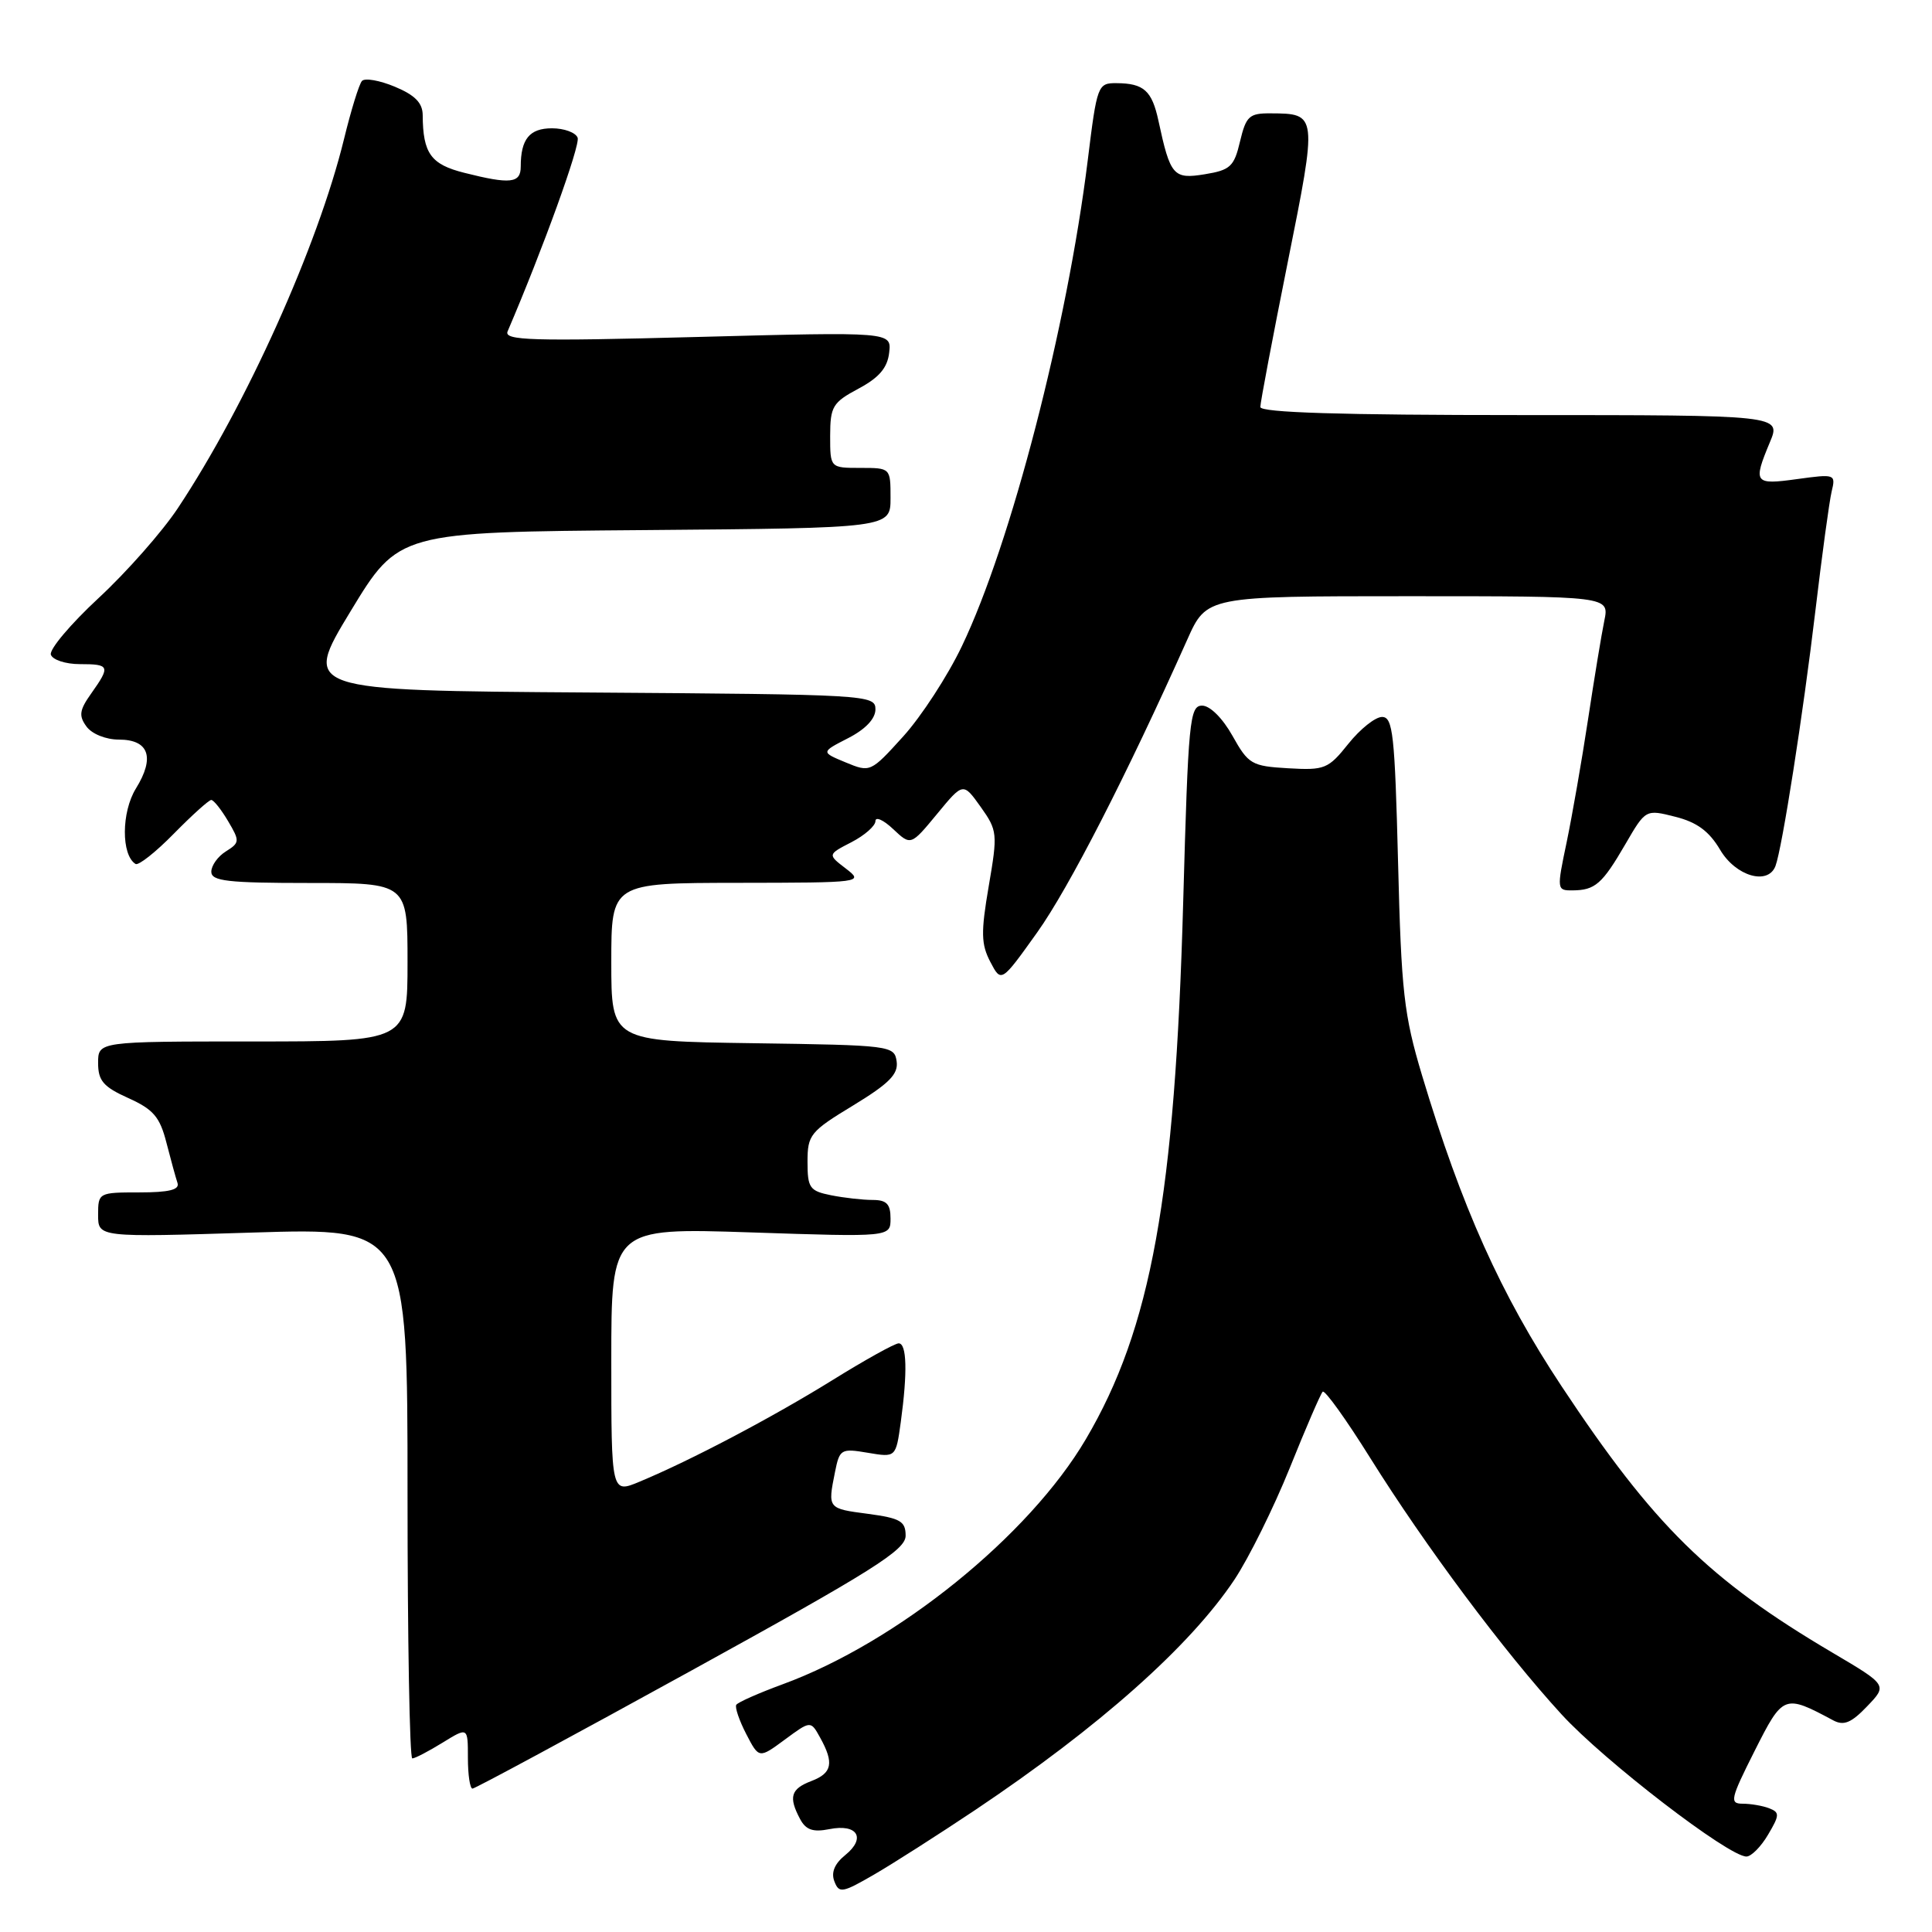 <?xml version="1.0" encoding="UTF-8" standalone="no"?>
<!DOCTYPE svg PUBLIC "-//W3C//DTD SVG 1.1//EN" "http://www.w3.org/Graphics/SVG/1.1/DTD/svg11.dtd" >
<svg xmlns="http://www.w3.org/2000/svg" xmlns:xlink="http://www.w3.org/1999/xlink" version="1.1" viewBox="0 0 256 256">
 <g >
 <path fill="currentColor"
d=" M 129.21 239.84 C 145.65 228.83 157.69 218.13 163.57 209.31 C 165.47 206.45 168.77 199.79 170.90 194.51 C 173.02 189.23 174.99 184.68 175.26 184.41 C 175.54 184.13 178.38 188.09 181.57 193.20 C 188.88 204.89 199.28 218.83 206.91 227.16 C 212.57 233.34 229.04 246.00 231.41 246.00 C 232.05 246.00 233.34 244.70 234.28 243.10 C 235.82 240.50 235.83 240.15 234.41 239.60 C 233.55 239.27 231.97 239.00 230.91 239.00 C 229.15 239.00 229.29 238.37 232.49 232.02 C 236.27 224.52 236.40 224.47 242.92 227.96 C 244.31 228.70 245.31 228.29 247.40 226.10 C 250.10 223.29 250.10 223.29 242.80 218.98 C 226.42 209.31 219.14 202.14 206.92 183.69 C 198.86 171.52 193.68 159.97 188.43 142.50 C 186.02 134.46 185.68 131.45 185.25 114.25 C 184.82 97.31 184.57 95.00 183.13 95.00 C 182.23 95.00 180.23 96.60 178.67 98.55 C 176.00 101.89 175.54 102.08 170.69 101.80 C 165.85 101.52 165.42 101.27 163.31 97.50 C 162.00 95.16 160.33 93.50 159.29 93.50 C 157.63 93.50 157.45 95.46 156.78 119.50 C 155.70 158.52 152.53 176.03 143.88 190.70 C 136.34 203.51 118.91 217.60 103.72 223.17 C 100.54 224.34 97.77 225.56 97.56 225.90 C 97.36 226.23 97.95 227.97 98.88 229.77 C 100.57 233.03 100.57 233.03 103.99 230.51 C 107.42 227.98 107.42 227.98 108.67 230.24 C 110.54 233.61 110.27 234.95 107.50 236.00 C 104.78 237.04 104.46 238.12 106.02 241.04 C 106.79 242.48 107.73 242.80 109.90 242.37 C 113.60 241.63 114.79 243.54 112.02 245.79 C 110.59 246.94 110.10 248.11 110.56 249.29 C 111.18 250.91 111.61 250.83 115.87 248.36 C 118.42 246.88 124.42 243.04 129.21 239.84 Z  M 91.61 221.36 C 115.66 208.12 120.00 205.39 120.00 203.49 C 120.00 201.57 119.31 201.17 115.00 200.59 C 109.66 199.89 109.67 199.90 110.64 195.06 C 111.25 192.01 111.44 191.90 114.99 192.50 C 118.71 193.13 118.71 193.13 119.36 188.42 C 120.26 181.83 120.16 178.00 119.08 178.00 C 118.57 178.00 114.61 180.20 110.28 182.89 C 102.29 187.84 91.57 193.49 84.75 196.33 C 81.00 197.90 81.00 197.90 81.00 180.29 C 81.00 162.69 81.00 162.69 99.50 163.30 C 118.00 163.92 118.00 163.92 118.00 161.46 C 118.00 159.54 117.48 159.00 115.63 159.00 C 114.32 159.00 111.84 158.72 110.13 158.38 C 107.28 157.81 107.00 157.41 107.00 153.95 C 107.00 150.37 107.35 149.93 113.06 146.47 C 117.82 143.57 119.05 142.33 118.81 140.64 C 118.51 138.55 118.06 138.49 99.75 138.23 C 81.00 137.96 81.00 137.96 81.00 127.48 C 81.00 117.00 81.00 117.00 97.75 116.98 C 114.29 116.96 114.47 116.93 112.08 115.09 C 109.65 113.23 109.65 113.23 112.83 111.59 C 114.57 110.69 116.00 109.43 116.00 108.80 C 116.00 108.17 117.06 108.64 118.35 109.86 C 120.69 112.06 120.69 112.06 124.16 107.86 C 127.62 103.66 127.62 103.66 129.94 106.91 C 132.17 110.05 132.21 110.44 131.01 117.43 C 129.96 123.56 130.00 125.11 131.22 127.45 C 132.67 130.22 132.67 130.22 137.44 123.54 C 141.63 117.66 149.29 102.72 157.32 84.75 C 159.89 79.00 159.89 79.00 186.57 79.00 C 213.25 79.00 213.25 79.00 212.58 82.25 C 212.21 84.04 211.24 89.93 210.42 95.35 C 209.60 100.77 208.32 108.08 207.59 111.60 C 206.27 117.88 206.28 118.00 208.37 117.98 C 211.36 117.96 212.30 117.14 215.37 111.86 C 218.06 107.23 218.06 107.23 222.00 108.23 C 224.86 108.95 226.48 110.15 227.93 112.61 C 230.00 116.11 234.27 117.35 235.26 114.75 C 236.14 112.42 238.93 94.58 240.54 81.00 C 241.42 73.58 242.39 66.44 242.70 65.14 C 243.26 62.82 243.17 62.79 238.14 63.48 C 232.44 64.27 232.26 64.02 234.51 58.62 C 236.03 55.00 236.03 55.00 201.51 55.00 C 177.69 55.00 167.00 54.67 167.00 53.93 C 167.00 53.34 168.63 44.74 170.62 34.81 C 174.58 15.06 174.58 15.05 168.35 15.02 C 165.53 15.00 165.11 15.39 164.31 18.74 C 163.53 22.07 163.02 22.54 159.64 23.09 C 155.48 23.77 155.07 23.30 153.50 16.00 C 152.64 12.01 151.56 11.04 147.95 11.02 C 145.46 11.00 145.36 11.25 144.13 21.25 C 141.40 43.30 133.96 72.05 127.45 85.63 C 125.58 89.55 122.08 94.93 119.69 97.57 C 115.36 102.35 115.31 102.37 112.05 101.02 C 108.77 99.66 108.77 99.66 112.38 97.81 C 114.68 96.63 116.00 95.24 116.00 93.99 C 116.00 92.07 115.01 92.02 78.04 91.76 C 40.08 91.50 40.08 91.50 46.45 81.00 C 52.82 70.50 52.82 70.50 85.41 70.24 C 118.00 69.97 118.00 69.97 118.00 65.99 C 118.00 62.00 118.00 62.00 114.00 62.00 C 110.00 62.00 110.00 62.00 110.00 57.75 C 110.01 53.86 110.33 53.33 113.75 51.50 C 116.48 50.04 117.59 48.75 117.82 46.73 C 118.14 43.97 118.14 43.97 92.40 44.65 C 70.42 45.23 66.75 45.12 67.26 43.91 C 71.96 32.94 76.91 19.23 76.54 18.25 C 76.28 17.56 74.75 17.00 73.14 17.00 C 70.16 17.00 69.00 18.43 69.00 22.08 C 69.00 24.29 67.63 24.44 61.53 22.90 C 57.09 21.79 56.04 20.33 56.01 15.26 C 56.00 13.64 55.00 12.61 52.32 11.49 C 50.30 10.65 48.34 10.30 47.96 10.73 C 47.58 11.15 46.51 14.62 45.58 18.44 C 42.11 32.61 32.63 53.68 23.57 67.33 C 21.51 70.44 16.78 75.80 13.07 79.24 C 9.36 82.68 6.51 86.06 6.74 86.75 C 6.98 87.44 8.70 88.00 10.58 88.00 C 14.55 88.00 14.65 88.27 12.10 91.87 C 10.52 94.09 10.41 94.84 11.46 96.27 C 12.17 97.25 14.03 98.00 15.75 98.00 C 19.74 98.00 20.56 100.36 18.01 104.48 C 16.08 107.61 16.05 113.29 17.96 114.48 C 18.35 114.72 20.64 112.91 23.04 110.46 C 25.45 108.01 27.68 106.00 27.99 106.00 C 28.31 106.00 29.31 107.26 30.22 108.80 C 31.79 111.45 31.77 111.66 29.94 112.81 C 28.87 113.47 28.00 114.69 28.00 115.51 C 28.00 116.75 30.14 117.00 41.00 117.00 C 54.00 117.00 54.00 117.00 54.00 127.50 C 54.00 138.00 54.00 138.00 33.50 138.00 C 13.00 138.00 13.00 138.00 13.00 140.85 C 13.00 143.20 13.69 144.01 17.00 145.50 C 20.33 147.00 21.18 148.00 22.05 151.40 C 22.63 153.66 23.29 156.06 23.52 156.75 C 23.82 157.65 22.40 158.00 18.47 158.00 C 13.07 158.00 13.00 158.04 13.00 160.98 C 13.00 163.96 13.00 163.96 33.50 163.32 C 54.00 162.68 54.00 162.68 54.00 197.84 C 54.00 217.18 54.28 233.00 54.63 233.00 C 54.98 233.00 56.78 232.06 58.63 230.92 C 62.00 228.84 62.00 228.84 62.00 232.92 C 62.00 235.16 62.27 237.00 62.61 237.00 C 62.94 237.00 75.99 229.96 91.61 221.36 Z "/>
</g>
</svg>